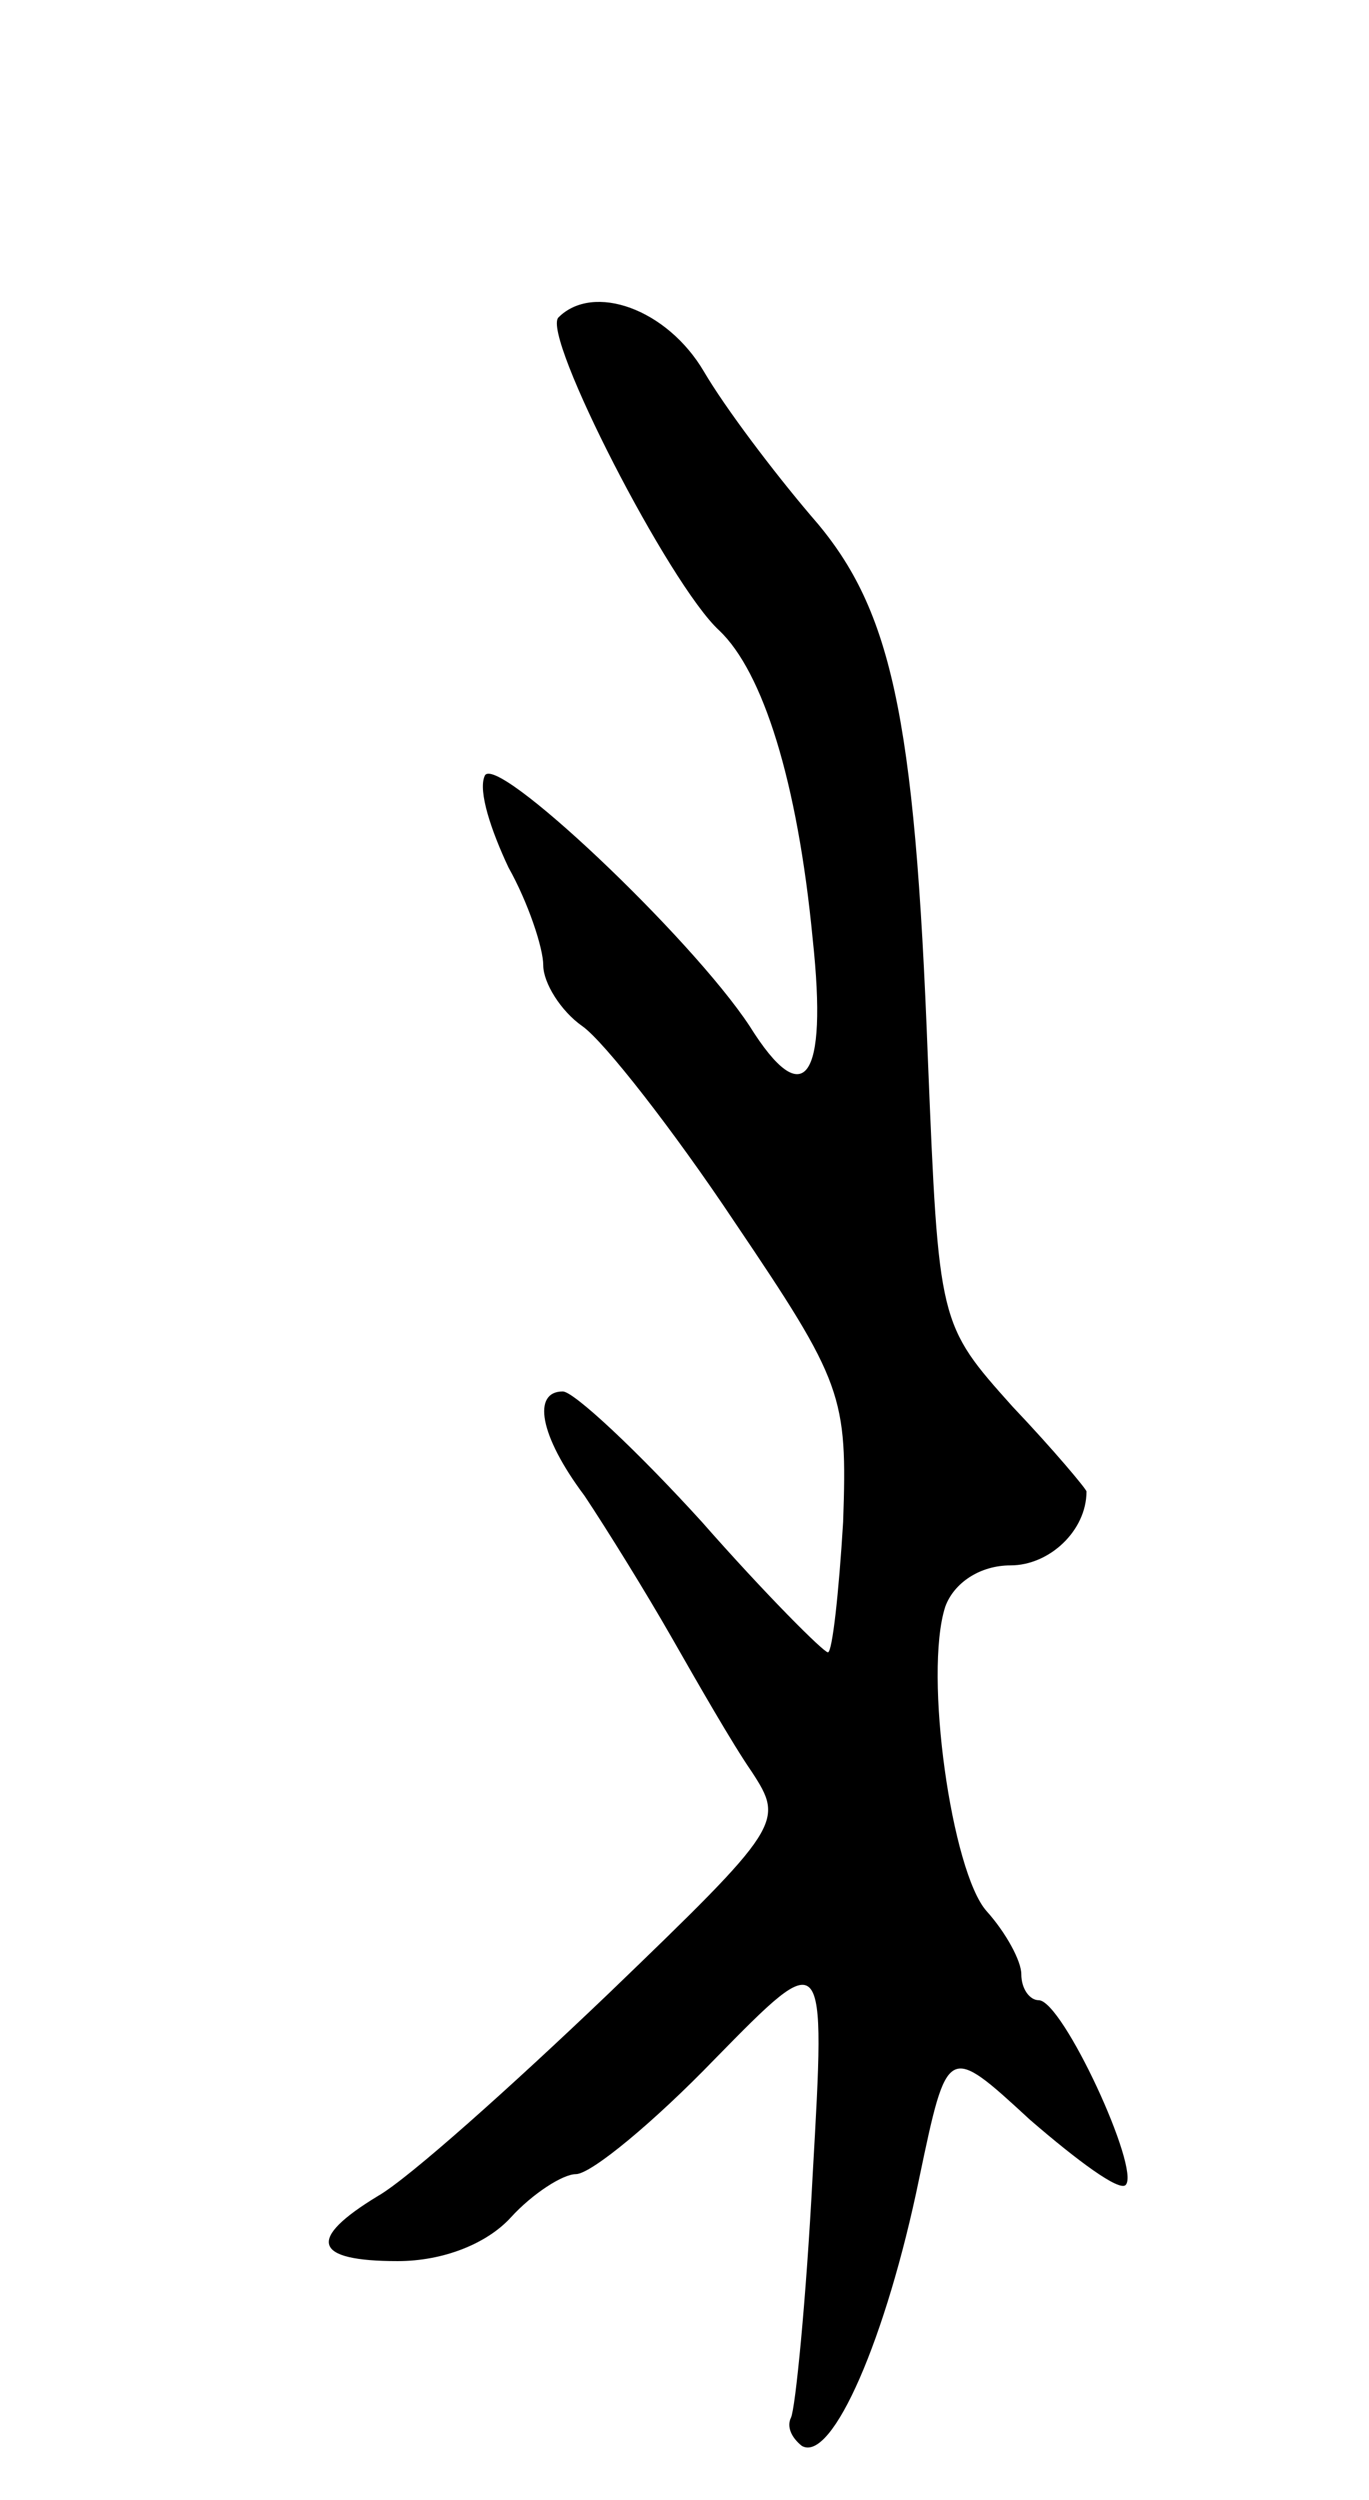 <svg version="1.0" xmlns="http://www.w3.org/2000/svg"
 width="63pt" height="115pt" viewBox="0 0 63 115"
 preserveAspectRatio="xMidYMid meet">
<g transform="translate(0,115) scale(0.1,-0.1)"
fill="#000000" stroke="none">
<path d="M257 1004 c-8 -8 51 -123 74 -144 20 -19 36 -69 43 -142 7 -65 -4
-80 -29 -40 -27 41 -118 127 -122 115 -3 -7 3 -25 11 -42 9 -16 16 -37 16 -45
0 -8 8 -21 18 -28 10 -7 42 -48 70 -90 50 -74 52 -80 50 -138 -2 -33 -5 -60
-7 -60 -2 0 -29 27 -58 60 -30 33 -59 60 -64 60 -14 0 -11 -20 10 -48 10 -15
28 -44 40 -65 12 -21 28 -49 37 -62 15 -23 14 -25 -66 -102 -45 -43 -92 -85
-106 -93 -33 -20 -30 -30 9 -30 21 0 41 8 52 20 10 11 24 20 30 20 7 0 36 24
64 53 51 52 51 52 45 -53 -3 -58 -8 -108 -10 -112 -2 -4 0 -9 5 -13 14 -8 39
50 54 123 13 62 13 62 51 27 22 -19 41 -33 44 -30 7 7 -29 85 -40 85 -4 0 -8
5 -8 12 0 6 -7 19 -16 29 -16 18 -29 109 -19 140 4 11 16 19 30 19 18 0 35 16
35 34 0 1 -15 19 -34 39 -34 38 -34 38 -39 160 -6 160 -17 208 -54 250 -17 20
-39 49 -49 66 -17 29 -51 41 -67 25z"/>
</g>
</svg>

